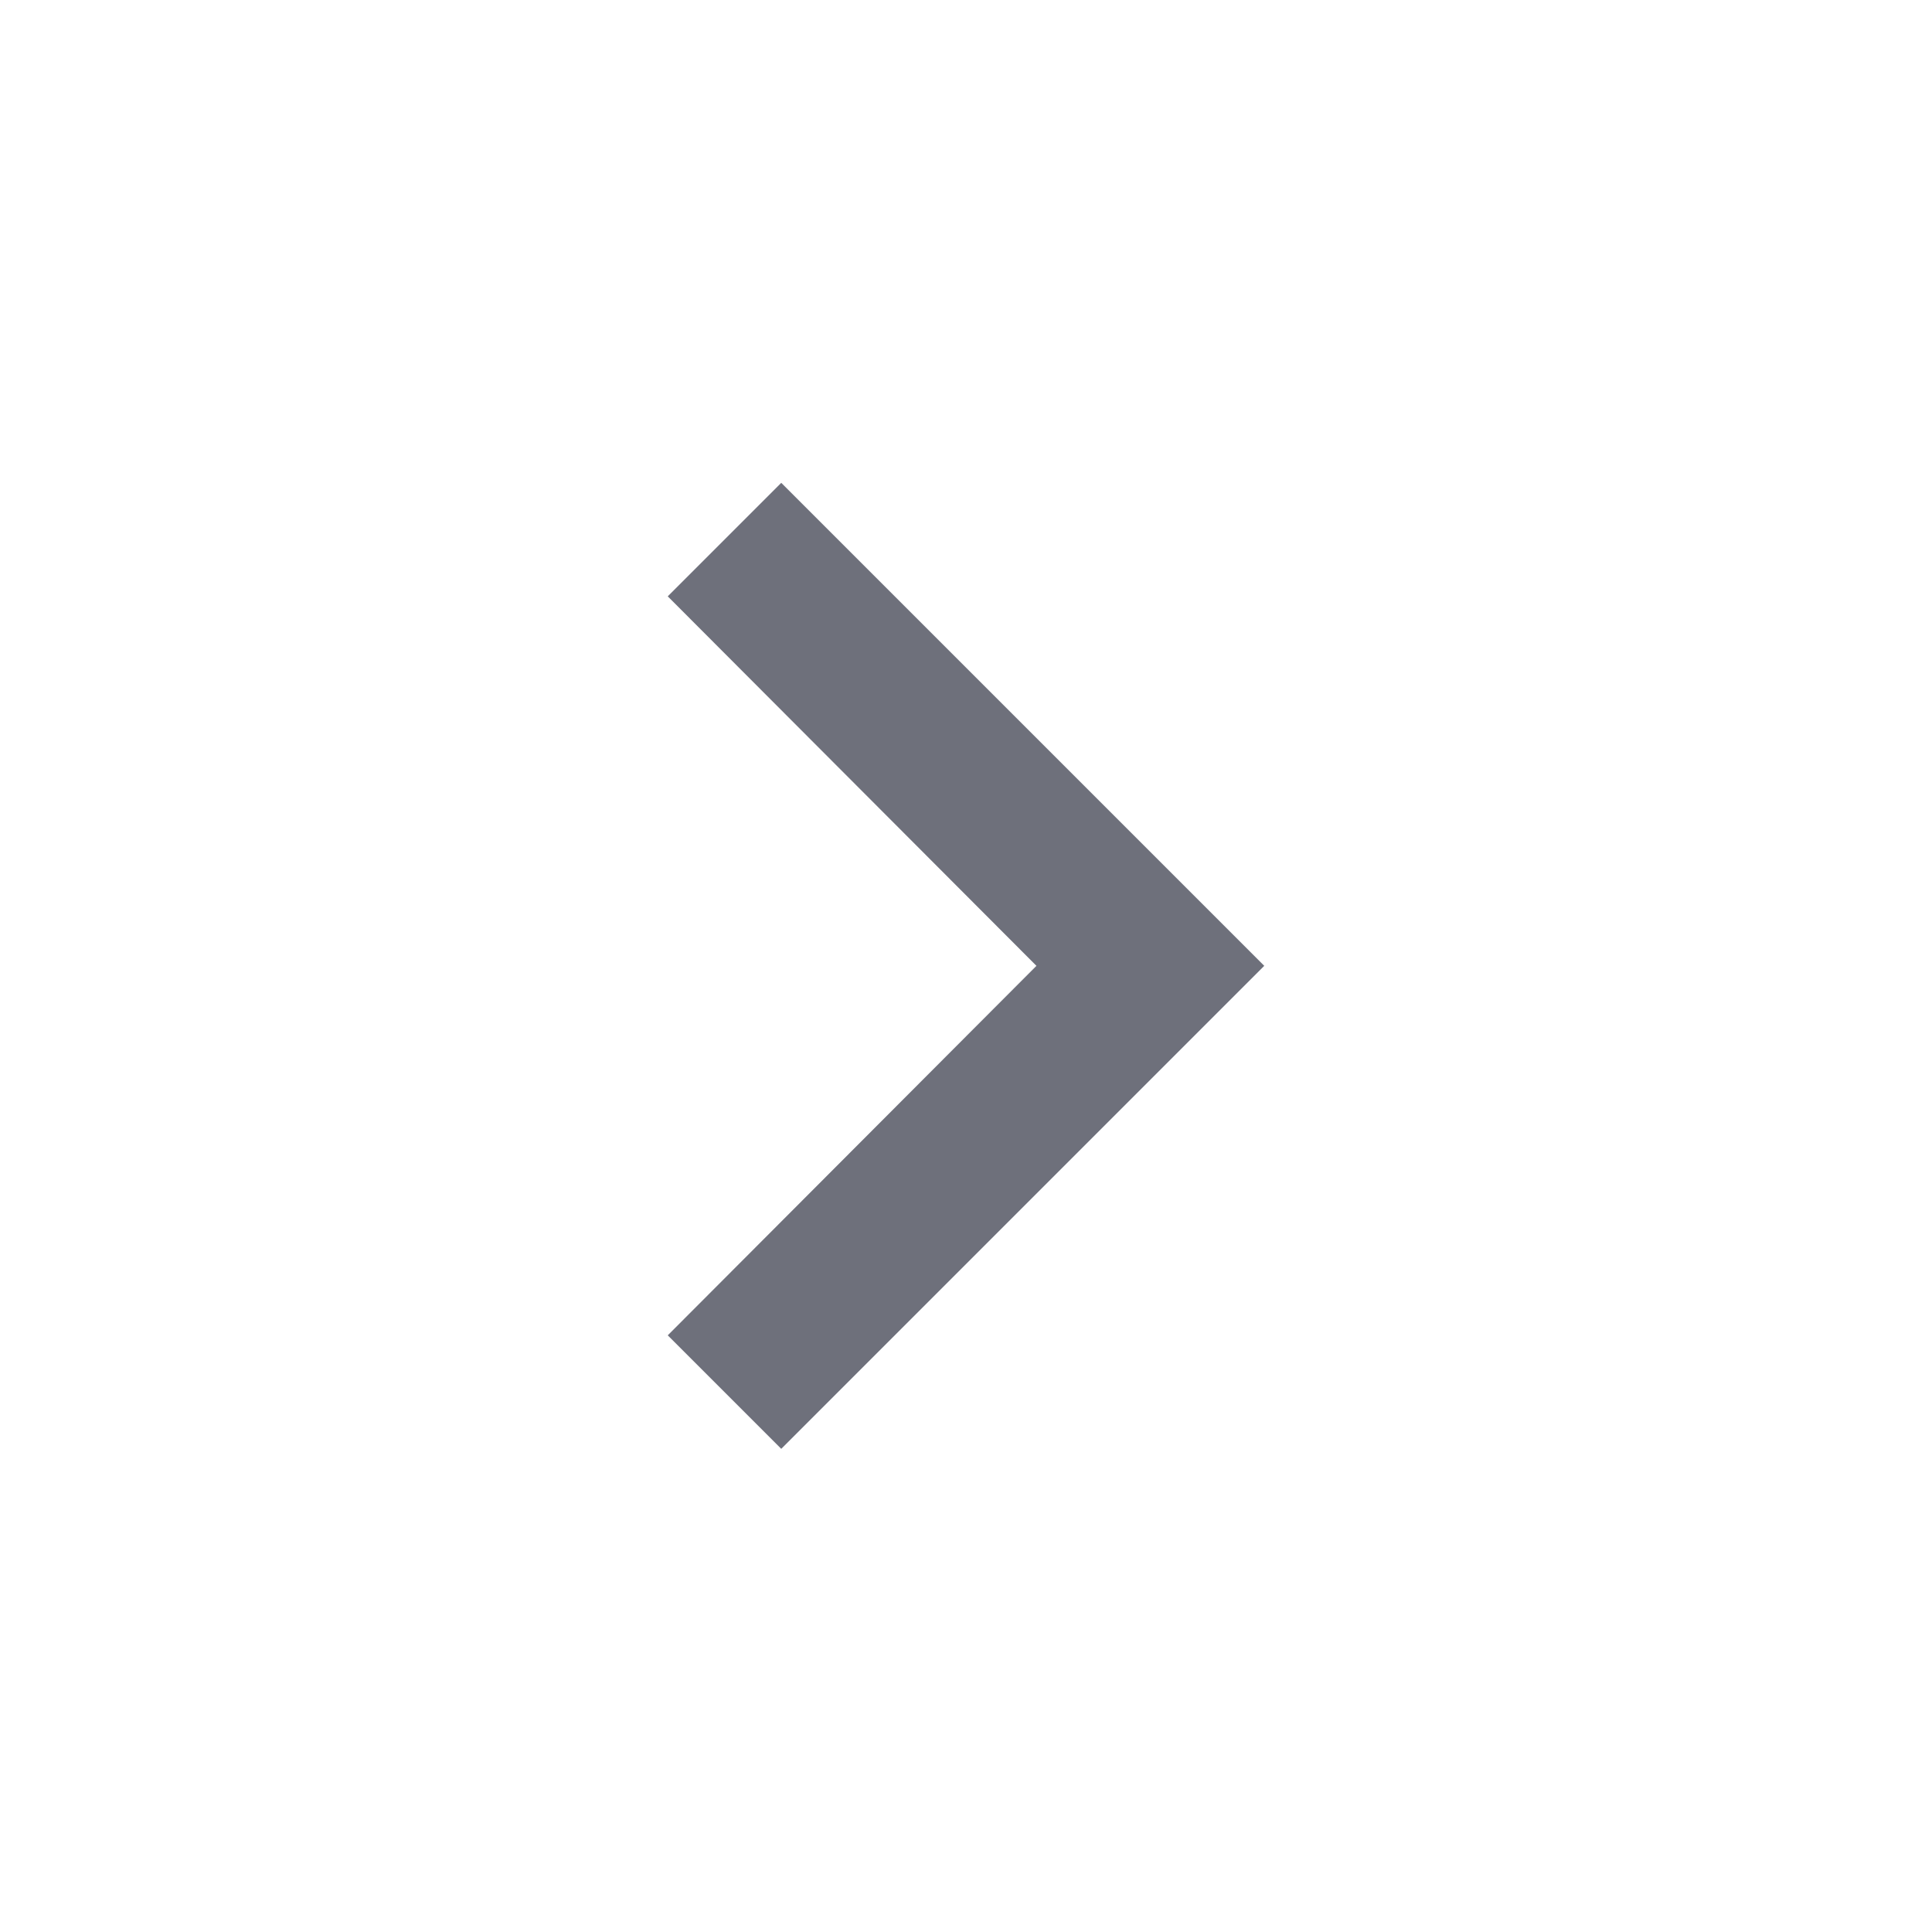 <svg width="24" height="24" viewBox="0 0 24 24" fill="none" xmlns="http://www.w3.org/2000/svg">
<path d="M8.295 16.588L12.875 11.998L8.295 7.408L9.705 5.998L15.705 11.998L9.705 17.998L8.295 16.588Z" fill="#6E707B"/>
</svg>
